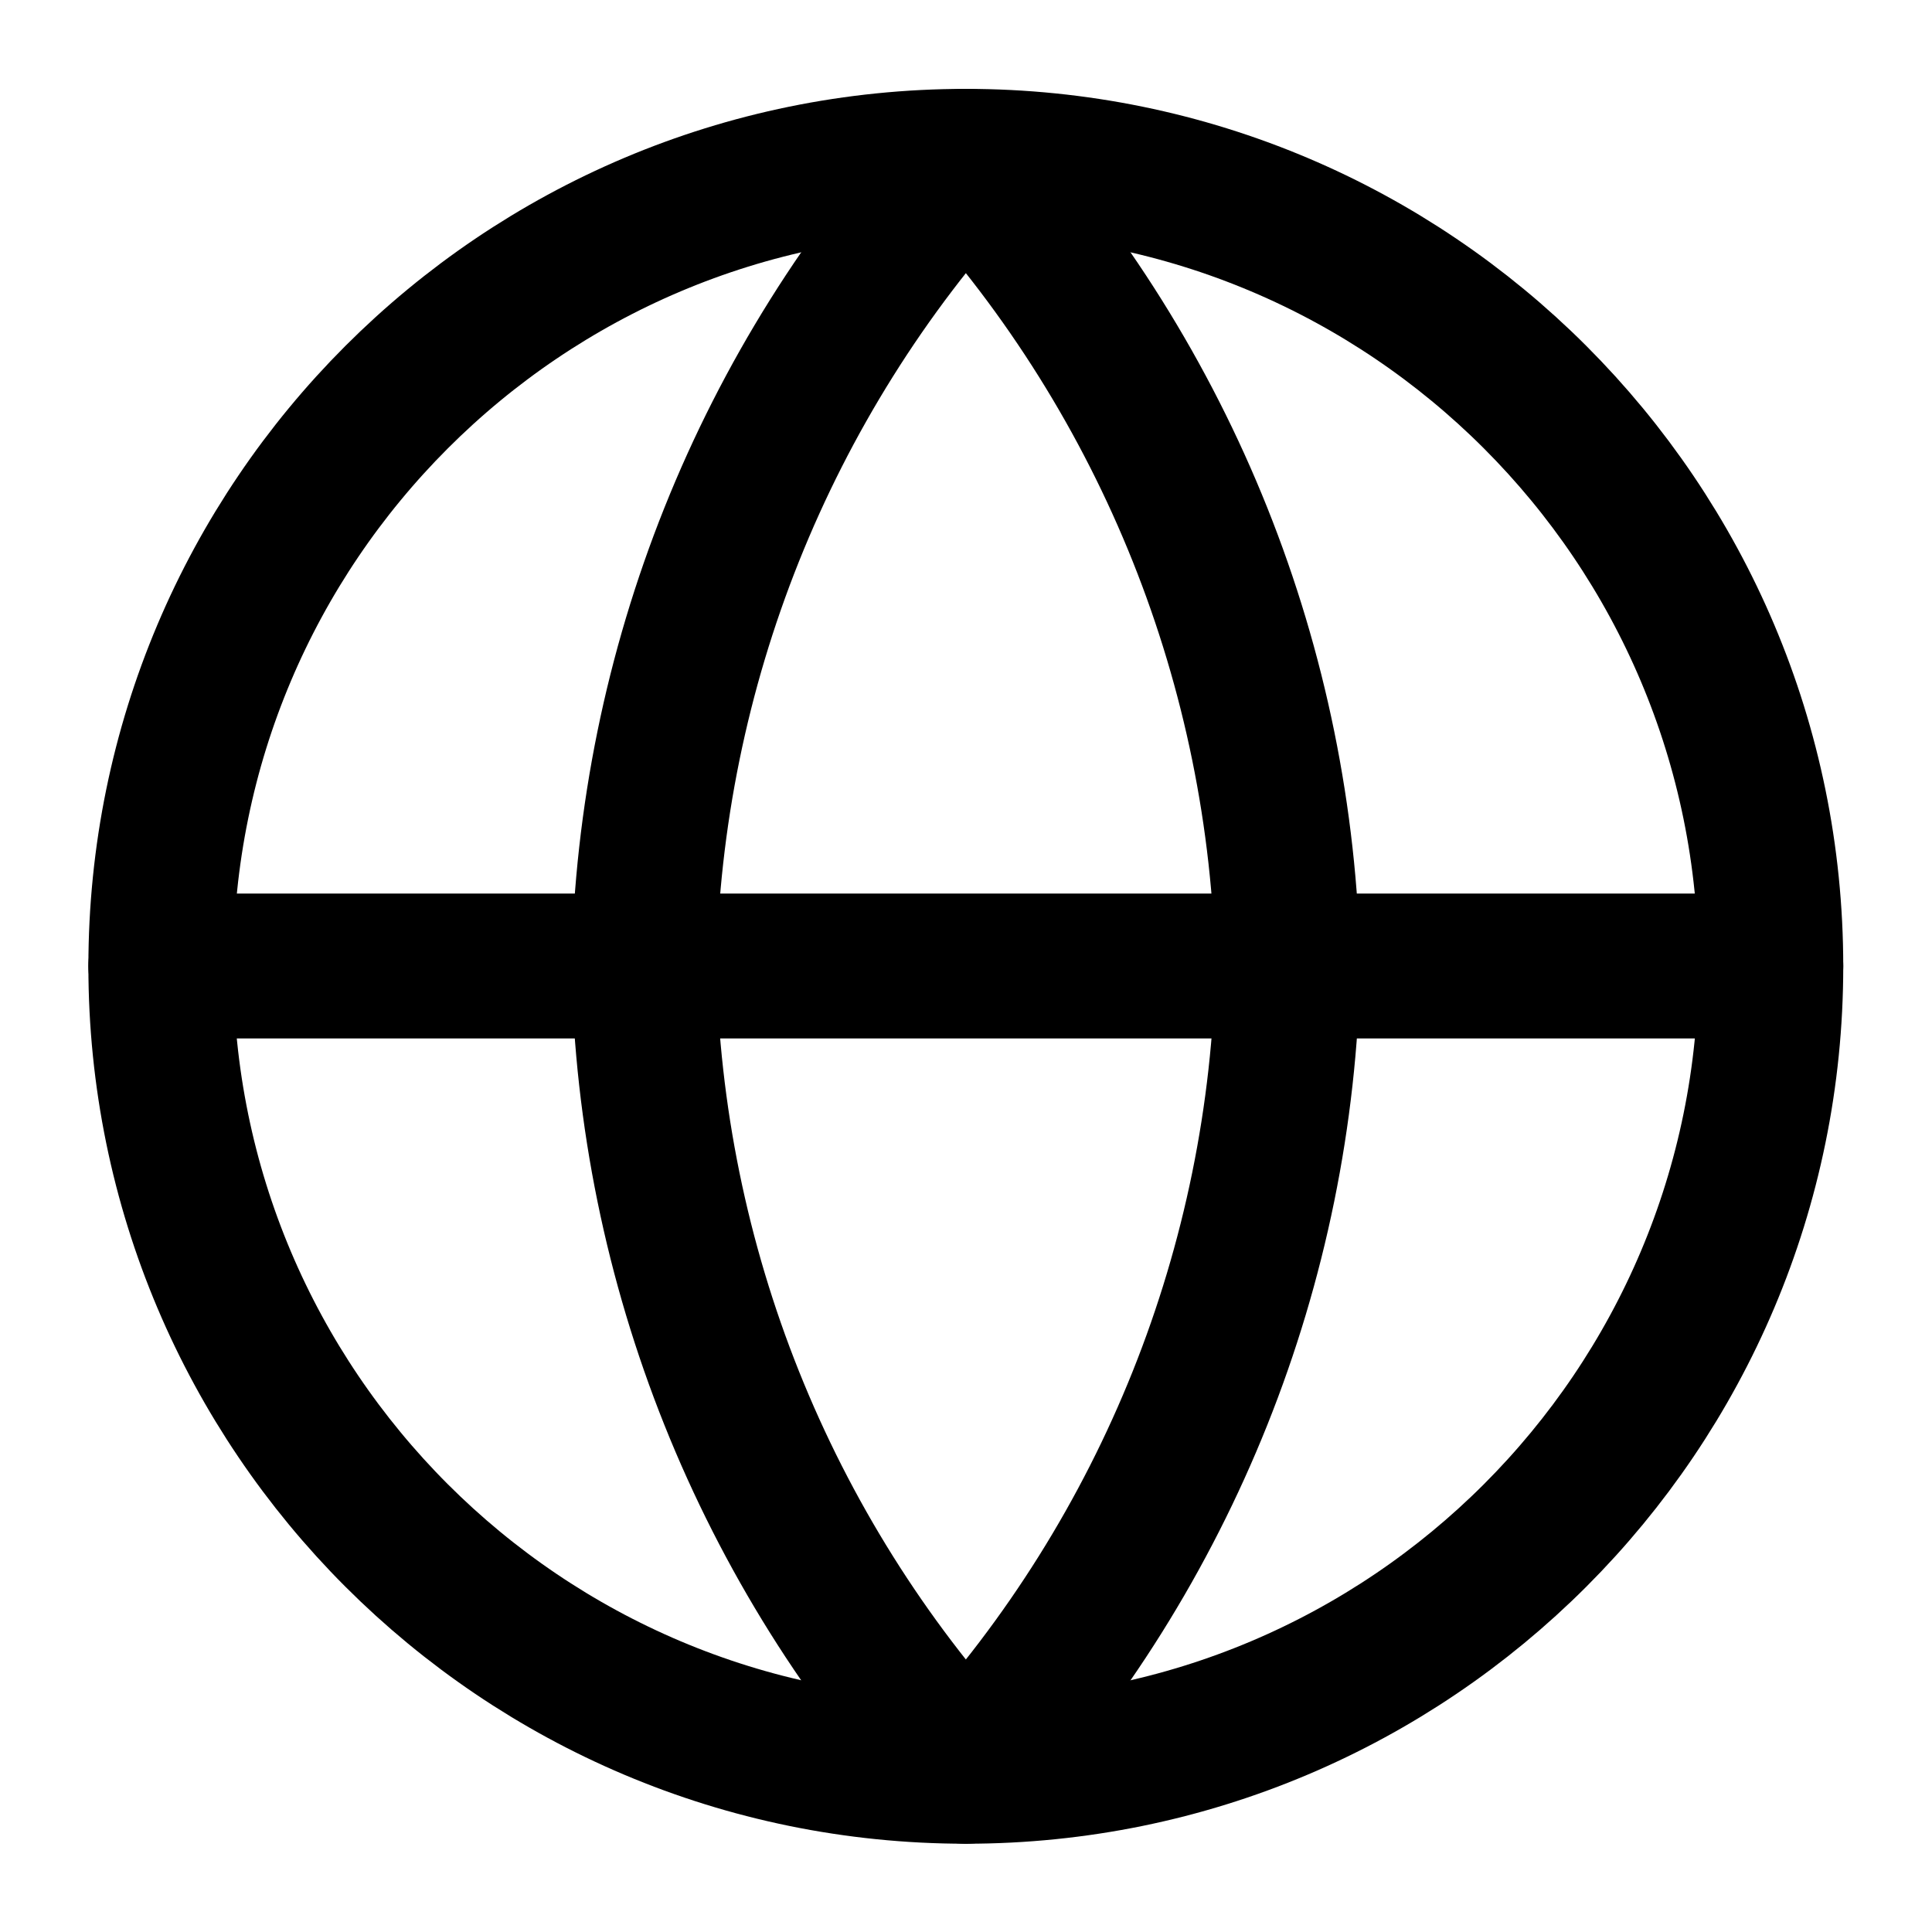 <svg width="16" height="16" viewBox="0 0 16 16" fill="none" xmlns="http://www.w3.org/2000/svg">
<path stroke="currentColor" d="M7.999 14.669C11.681 14.669 14.665 11.684 14.665 8.003C14.665 4.321 11.681 1.336 7.999 1.336C4.317 1.336 1.332 4.321 1.332 8.003C1.332 11.684 4.317 14.669 7.999 14.669Z" class="stroke-current" stroke-width="1.2" stroke-linecap="round" stroke-linejoin="round"></path>
<path stroke="currentColor" d="M1.332 8H14.665" class="stroke-current" stroke-width="1.2" stroke-linecap="round" stroke-linejoin="round"></path>
<path stroke="currentColor" d="M7.999 1.336C9.666 3.162 10.614 5.531 10.665 8.003C10.614 10.475 9.666 12.844 7.999 14.669C6.331 12.844 5.384 10.475 5.332 8.003C5.384 5.531 6.331 3.162 7.999 1.336V1.336Z" class="stroke-current" stroke-width="1.2" stroke-linecap="round" stroke-linejoin="round"></path>
</svg>